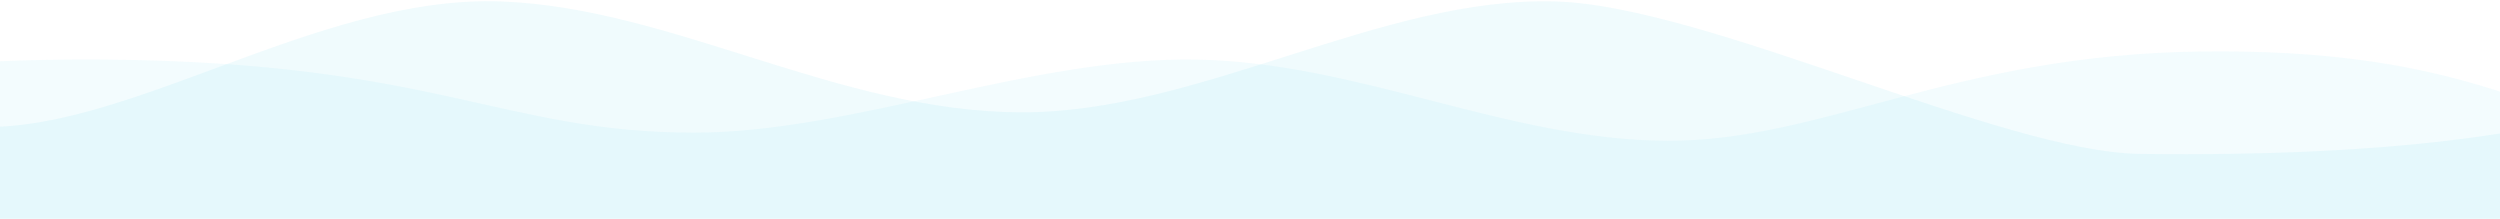 <?xml version="1.0" encoding="UTF-8"?>
<svg width="1680px" height="147px" viewBox="0 0 1680 147" version="1.1" xmlns="http://www.w3.org/2000/svg" xmlns:xlink="http://www.w3.org/1999/xlink">
    <!-- Generator: Sketch 49.1 (51147) - http://www.bohemiancoding.com/sketch -->
    <title>loading</title>
    <desc>Created with Sketch.</desc>
    <defs></defs>
    <g id="Symbols" stroke="none" stroke-width="1" fill="none" fill-rule="evenodd">
        <g id="section-signup" transform="translate(0, -135)">
            <g id="loading">
                <g transform="translate(-306, 135)">
                    <path d="M2213,38.241 C2103.985,38.241 2087.904,107.564 1744.233,103.43 C1651.028,102.311 1453.705,4.182 1351.783,0.991 C1234.105,-2.7 1112.454,75.914 992.032,75.491 C868.995,75.057 758.138,5.407 643.186,0.991 C517.134,-3.854 386.815,93.635 283.441,84.802 C65.41,66.18 0,10.302 0,10.302 L0,148 L2213,148 L2213,38.241 Z" id="Fill-5" fill="#66D3EE" opacity="0.1"></path>
                    <path d="M20,110.976 C20,110.976 98.416,37.76 376.723,40.043 C598.383,41.863 643.269,89.048 772.202,89.151 C878.396,89.234 999.58,38.029 1110.147,40.043 C1219.7,42.04 1319.001,94.205 1426.288,94.606 C1530.806,94.996 1618.917,36.457 1786.039,34.588 C1953.16,32.718 2002.506,74.087 2075.364,89.151 C2188.676,112.574 2233,116.431 2233,116.431 L2233,148 L20,148 L20,110.976 Z" id="Fill-3" fill="#00B5E2" style="mix-blend-mode: multiply;" opacity="0.05"></path>
                </g>
            </g>
        </g>
    </g>
</svg>
